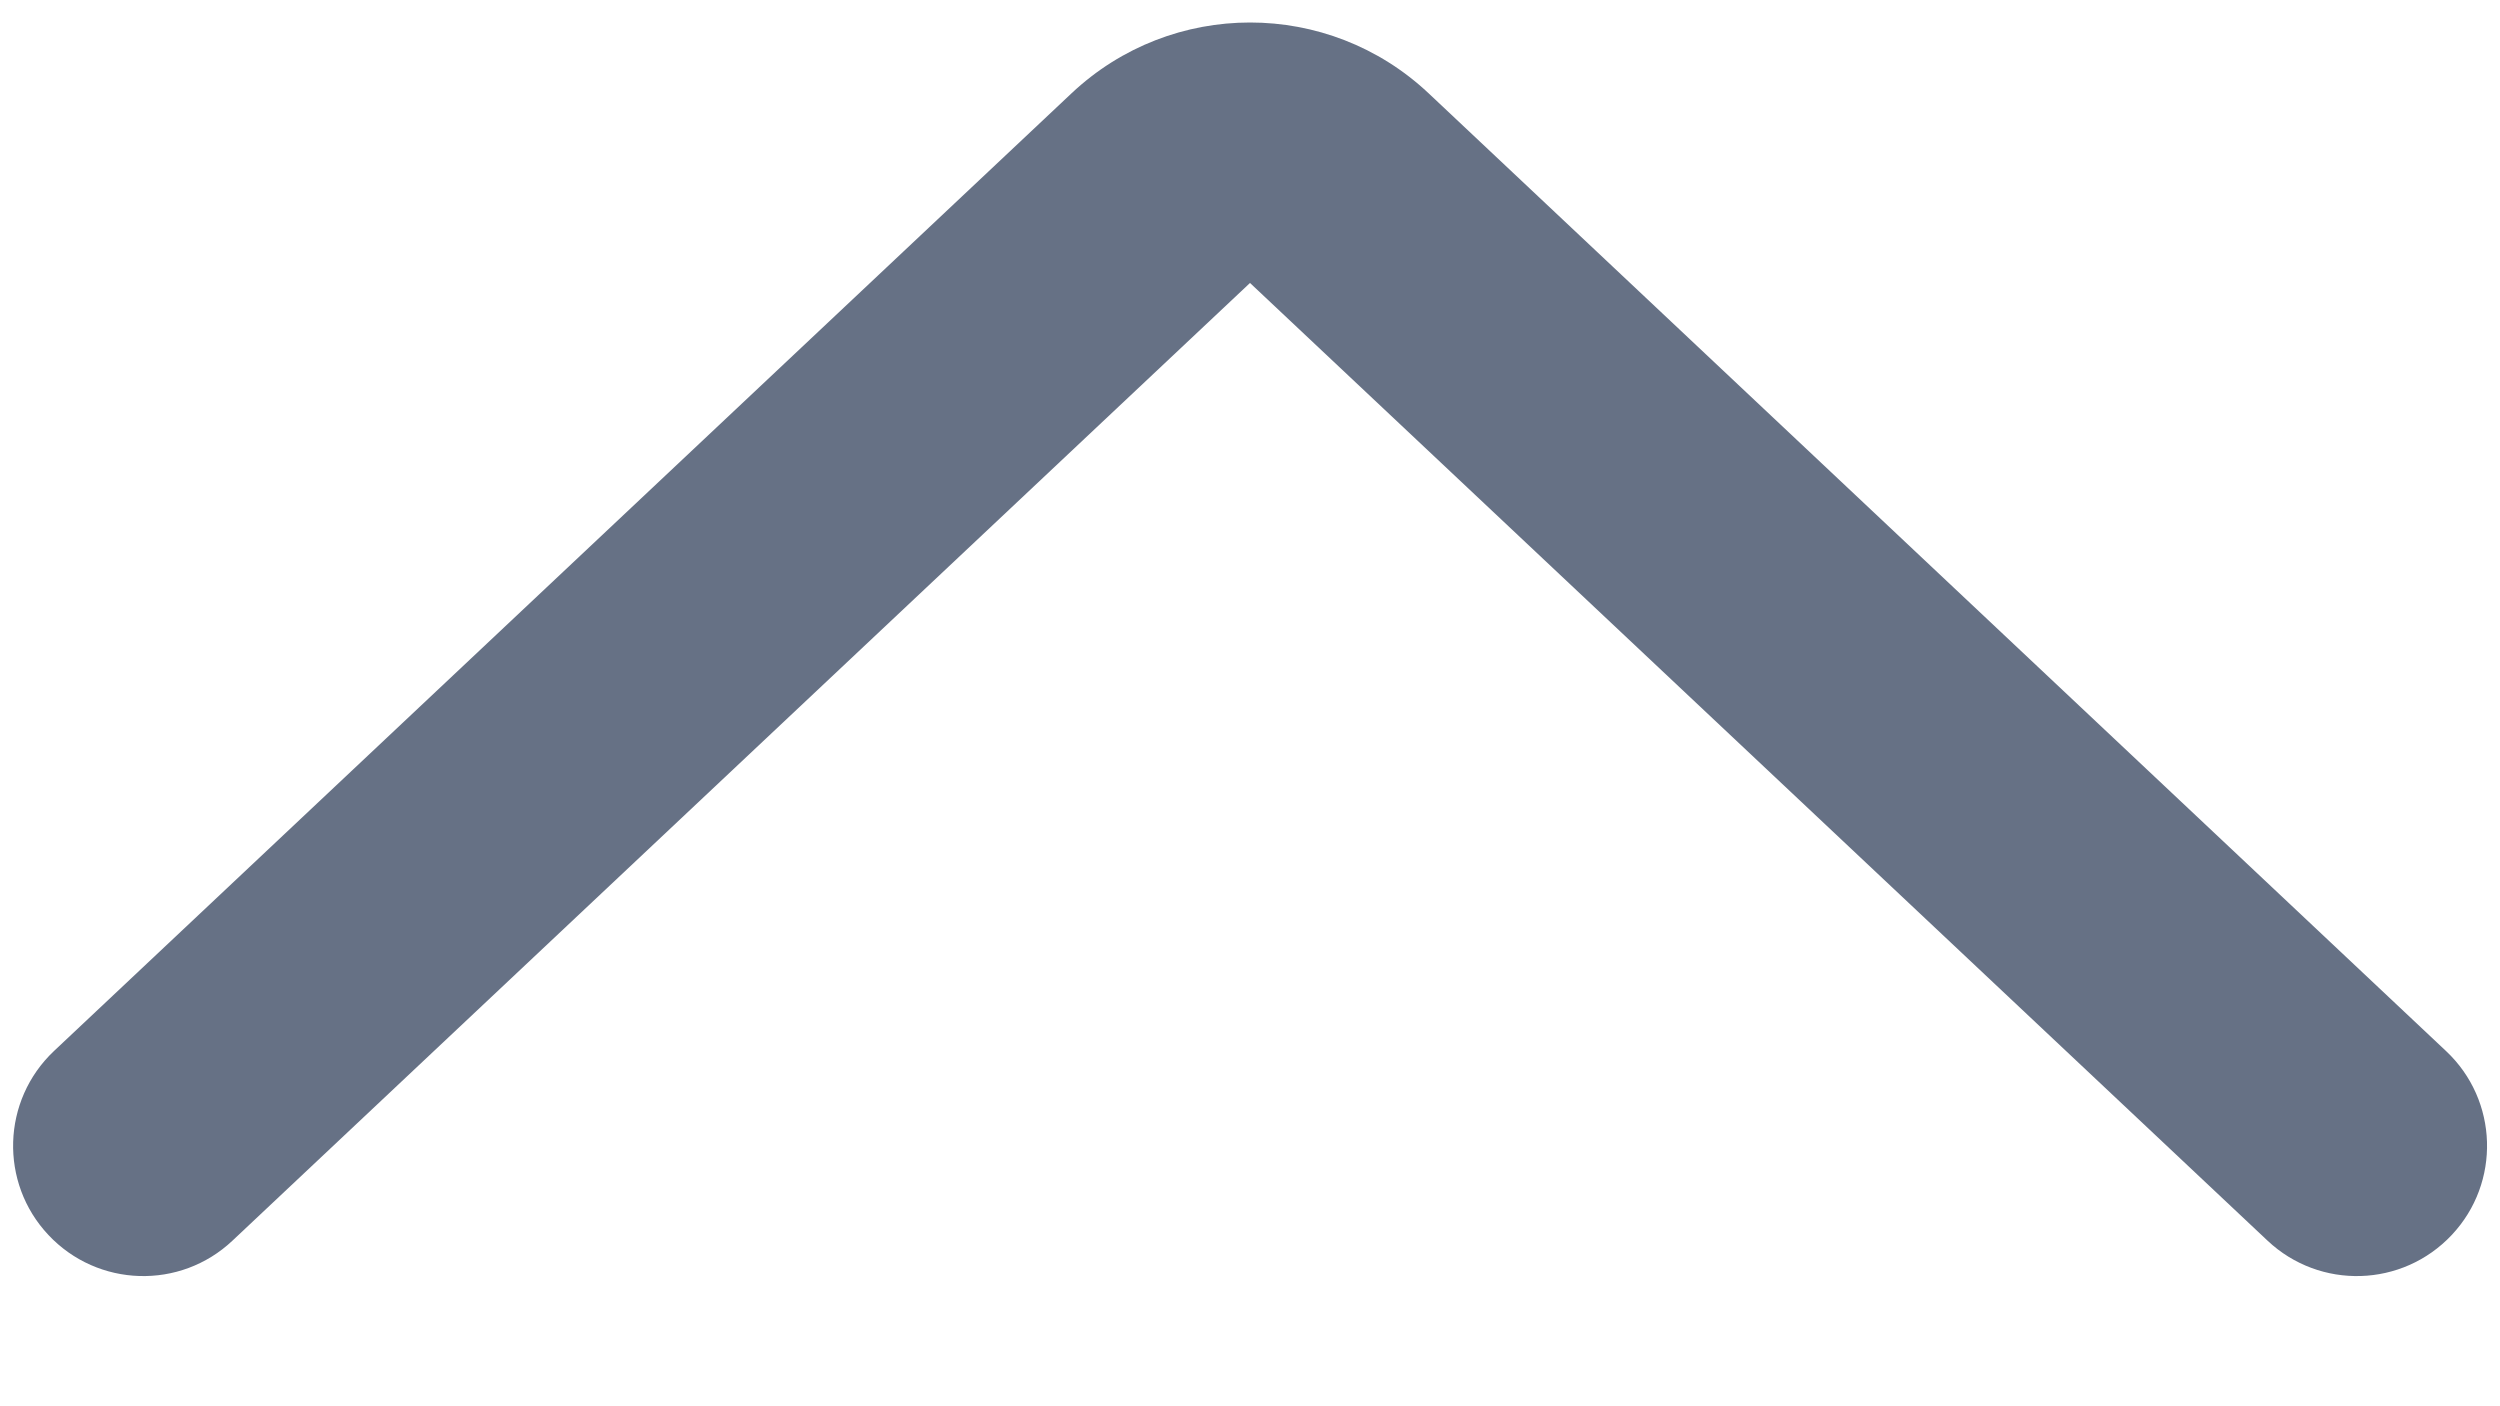 <svg width="16" height="9" viewBox="0 0 16 9" fill="none" xmlns="http://www.w3.org/2000/svg">
<path d="M9.143 0.597C8.501 -0.007 7.5 -0.007 6.858 0.597L0.346 6.726C0.011 7.042 -0.005 7.569 0.31 7.904C0.626 8.24 1.153 8.256 1.488 7.94L8 1.811L14.512 7.94C14.848 8.256 15.375 8.24 15.691 7.904C16.006 7.569 15.99 7.042 15.655 6.727L9.143 0.597Z" fill="#667185"/>
</svg>
